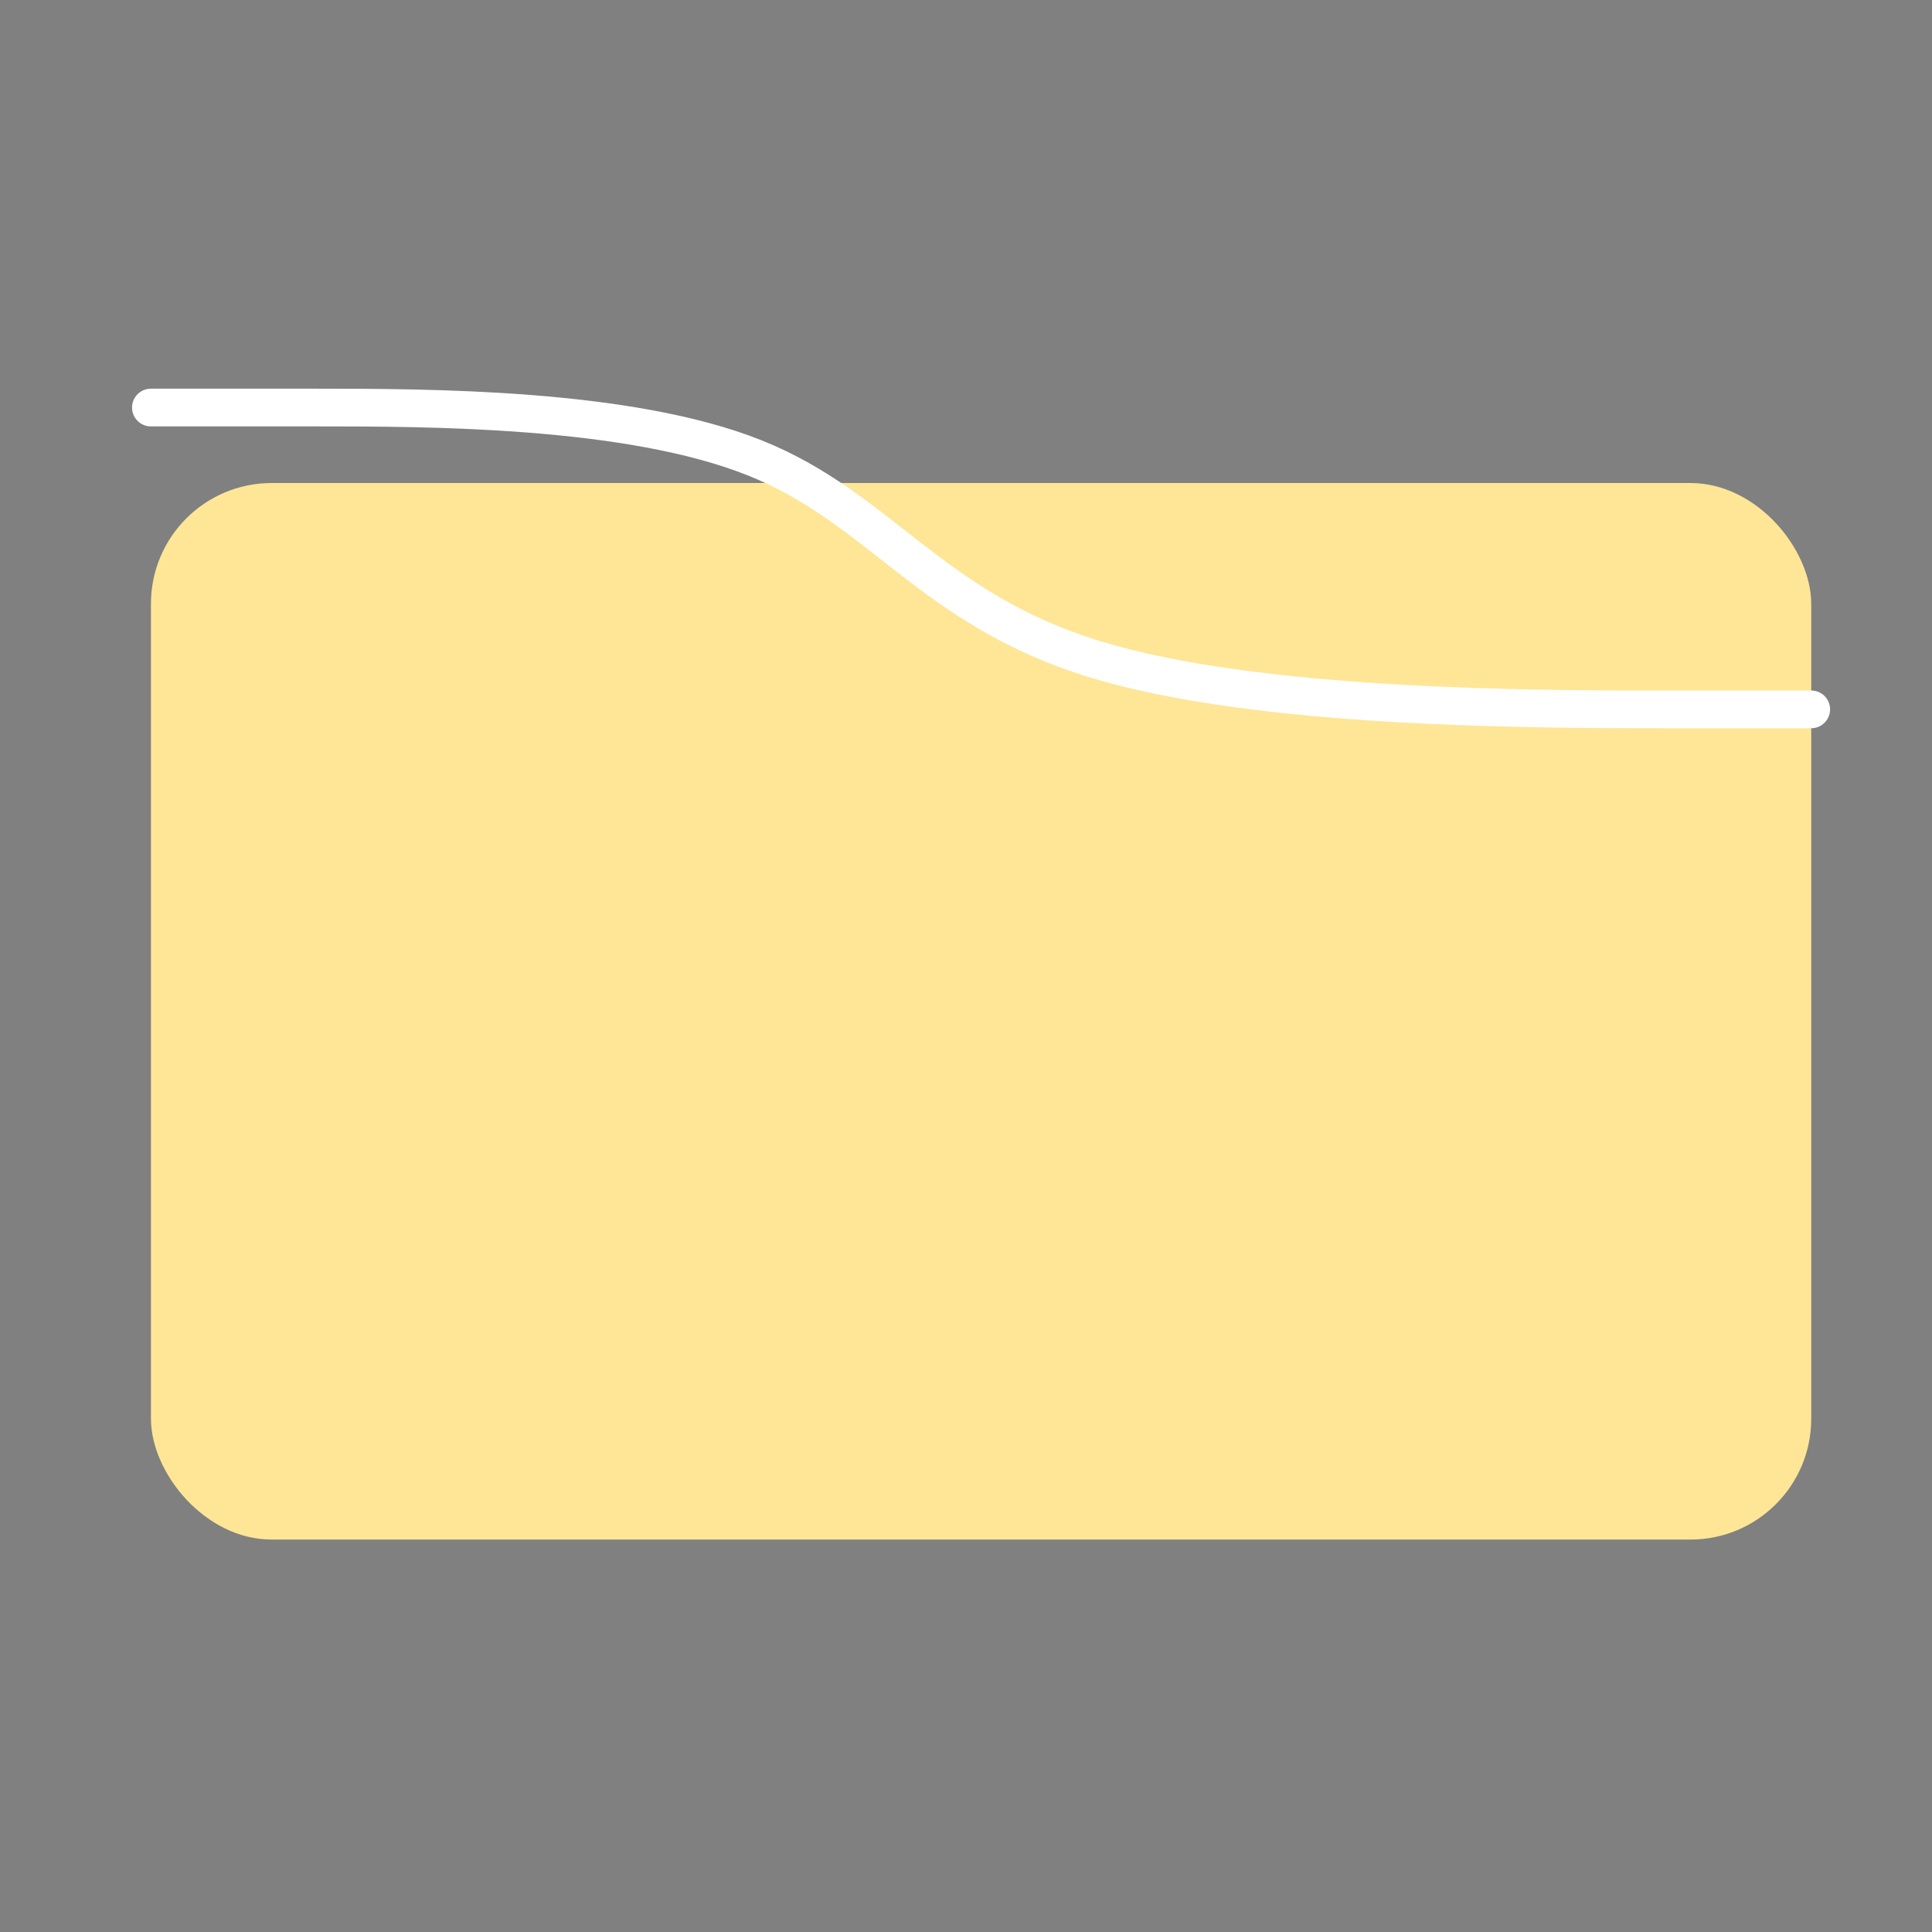 <?xml version="1.0" encoding="UTF-8" standalone="no"?>
<svg
   xmlns:dc="http://purl.org/dc/elements/1.1/"
   xmlns:cc="http://creativecommons.org/ns#"
   xmlns:rdf="http://www.w3.org/1999/02/22-rdf-syntax-ns#"
   xmlns:svg="http://www.w3.org/2000/svg"
   xmlns="http://www.w3.org/2000/svg"
   xmlns:sodipodi="http://sodipodi.sourceforge.net/DTD/sodipodi-0.dtd"
   xmlns:inkscape="http://www.inkscape.org/namespaces/inkscape"
   width="128"
   height="128"
   viewBox="0 0 33.867 33.867"
   version="1.1"
   id="svg8"
   inkscape:version="1.0.2 (e86c870879, 2021-01-15)"
   sodipodi:docname="folder.svg">
  <rect x="0" y="0" width="33.867" height="33.867" fill="#808080" stroke="none"/>
  <defs
     id="defs2">
    <inkscape:path-effect
       effect="bspline"
       id="path-effect845"
       is_visible="true"
       lpeversion="1"
       weight="33.333"
       steps="2"
       helper_size="0"
       apply_no_weight="true"
       apply_with_weight="true"
       only_selected="false" />
    <inkscape:path-effect
       effect="bspline"
       id="path-effect849"
       is_visible="true"
       lpeversion="1"
       weight="33.333"
       steps="2"
       helper_size="0"
       apply_no_weight="true"
       apply_with_weight="true"
       only_selected="false" />
  </defs>
  <sodipodi:namedview
     id="base"
     pagecolor="#36383f"
     bordercolor="#666666"
     borderopacity="1.0"
     inkscape:pageopacity="0.63921569"
     inkscape:pageshadow="2"
     inkscape:zoom="3.959798"
     inkscape:cx="52.567052"
     inkscape:cy="71.683482"
     inkscape:document-units="px"
     inkscape:current-layer="layer1"
     inkscape:document-rotation="0"
     showgrid="true"
     units="px"
     inkscape:pagecheckerboard="false"
     objecttolerance="5"
     guidetolerance="5"
     gridtolerance="10"
     guidecolor="#202225"
     guideopacity="0.506"
     guidehicolor="#00c282"
     guidehiopacity="0.498"
     inkscape:window-width="1920"
     inkscape:window-height="1014"
     inkscape:window-x="0"
     inkscape:window-y="38"
     inkscape:window-maximized="1">
    <inkscape:grid
       type="xygrid"
       id="grid833"
       color="#4a4d57"
       opacity="0.192"
       empcolor="#565a65"
       empopacity="0.251"
       dotted="false"
       empspacing="8"
       spacingx="0.132"
       spacingy="0.132" />
    <sodipodi:guide
       position="0,33.867"
       orientation="0,128"
       id="guide843" />
    <sodipodi:guide
       position="33.867,33.867"
       orientation="128,0"
       id="guide845" />
    <sodipodi:guide
       position="33.867,0"
       orientation="0,-128"
       id="guide847" />
    <sodipodi:guide
       position="0,0"
       orientation="-128,0"
       id="guide849" />
  </sodipodi:namedview>
  <g
     inkscape:label="Layer 1"
     inkscape:groupmode="layer"
     id="layer1">
    <rect
       style="fill:#fee696;fill-opacity:1;fill-rule:evenodd;stroke-width:0.265;stroke-miterlimit:4;stroke-dasharray:none"
       id="rect835"
       width="29.104"
       height="18.521"
       x="2.646"
       y="8.467"
       ry="2.117" />
    <path
       style="fill:none;stroke:#ffffff;stroke-width:0.661;stroke-linecap:round;stroke-linejoin:round;stroke-miterlimit:4.4;stroke-dasharray:none;stroke-dashoffset:0;stroke-opacity:1"
       d="m 31.75,12.435 c 0,0 0,0 -2.425,0 -2.425,0 -7.276,0 -10.142,-0.882 C 16.316,10.672 15.434,8.908 13.229,8.026 11.024,7.144 7.497,7.144 5.512,7.144 c -1.984,0 -2.425,0 -2.867,0"
       id="path843"
       inkscape:path-effect="#path-effect845"
       inkscape:original-d="m 31.749998,12.435417 c 2.65e-4,2.65e-4 2.65e-4,2.65e-4 0,0 -4.850522,2.65e-4 -9.701026,2.65e-4 -14.552082,0 -0.881698,-1.763659 -1.763607,-3.5274779 -2.645834,-5.2916667 -3.527583,2.646e-4 -7.0552185,2.646e-4 -10.5833313,0 -0.4407165,2.646e-4 -0.8816799,2.646e-4 -1.3229167,0"
       sodipodi:nodetypes="cccccc" />
    <path
       style="fill:none;stroke:#000000;stroke-width:0.265px;stroke-linecap:butt;stroke-linejoin:miter;stroke-opacity:1"
       d="m 27.781,7.144 c 0,0 0,0 0,0 z"
       id="path847"
       inkscape:path-effect="#path-effect849"
       inkscape:original-d="m 27.781249,7.1437504 c 2.65e-4,2.646e-4 2.65e-4,2.646e-4 0,0 z" />
  </g>
  <inkscape:templateinfo>
    <inkscape:name>places-template-dense</inkscape:name>
    <inkscape:author>me</inkscape:author>
    <inkscape:shortdesc>Josh's places template but with a tighter grid</inkscape:shortdesc>
    <inkscape:date>2021-03-27</inkscape:date>
  </inkscape:templateinfo>
  <inkscape:templateinfo>
    <inkscape:name>Virgo Places</inkscape:name>
    <inkscape:author>Zach K</inkscape:author>
    <inkscape:shortdesc>Default Places icon for the Virgo icon pack</inkscape:shortdesc>
    <inkscape:date>2021-03-28</inkscape:date>
    <inkscape:keywords>Spiffily, Linux, Icons, Places</inkscape:keywords>
  </inkscape:templateinfo>
</svg>
